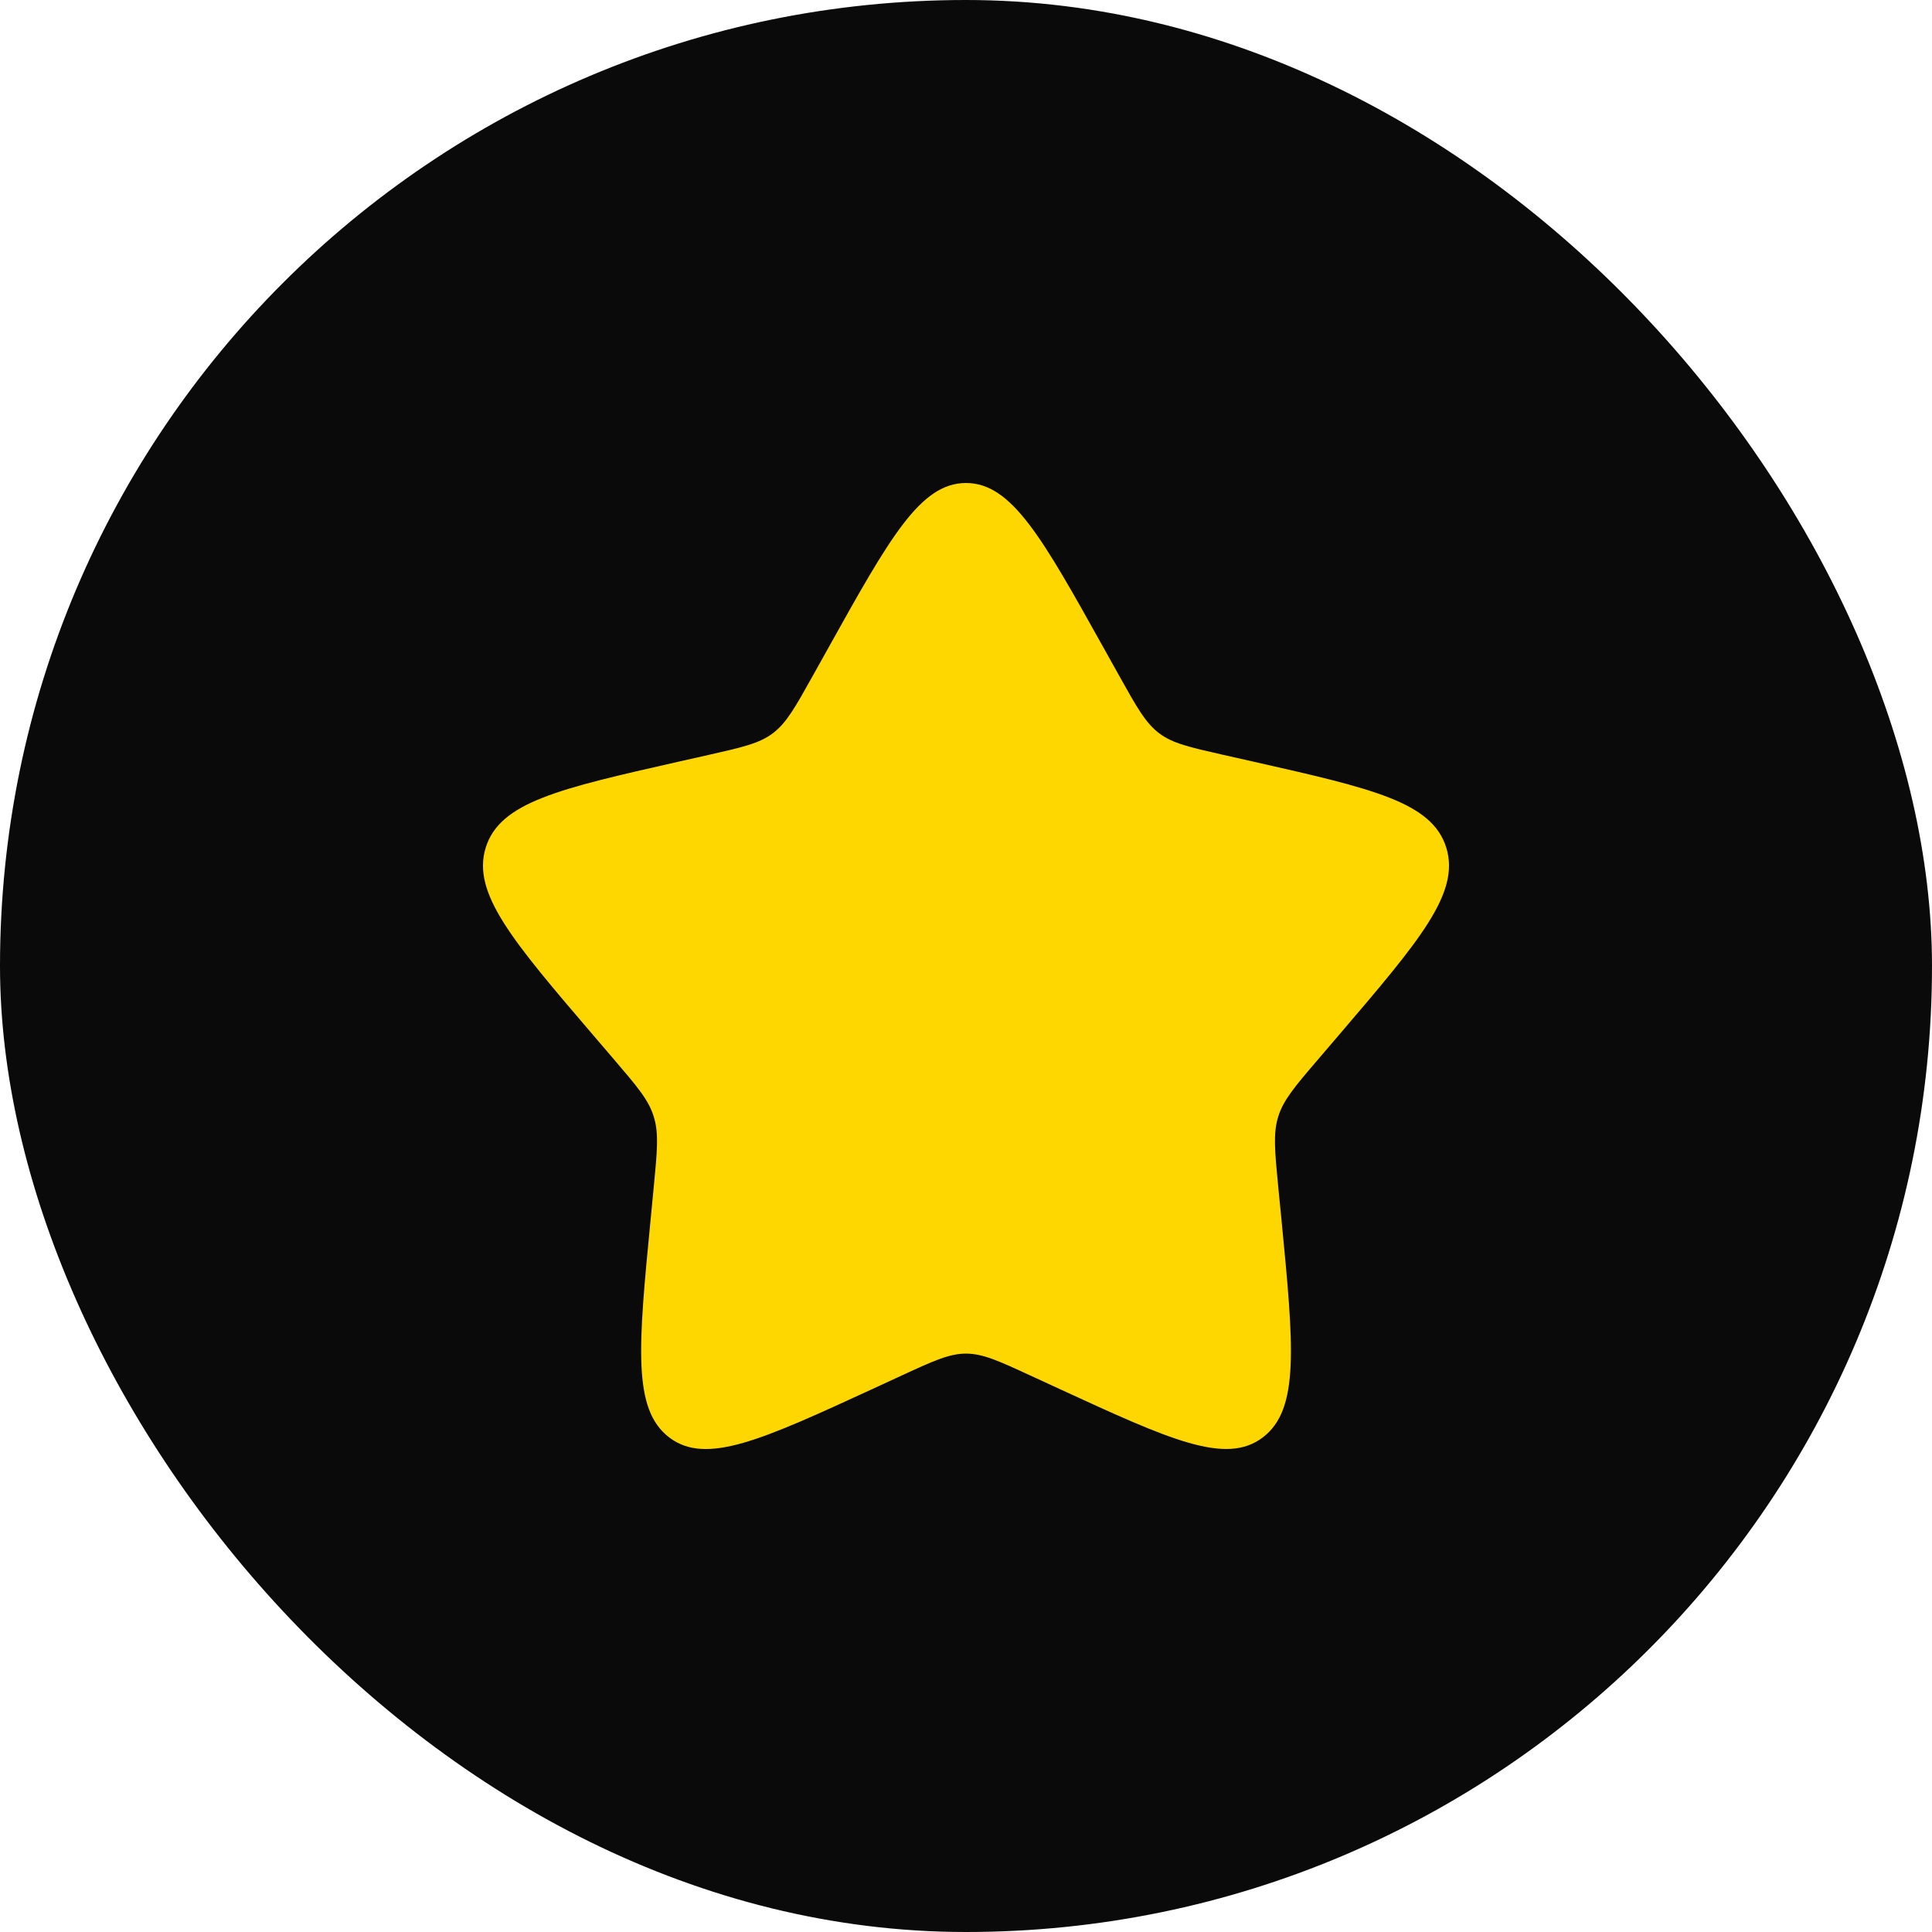 <svg width="24" height="24" viewBox="0 0 24 24" fill="none" xmlns="http://www.w3.org/2000/svg">
<rect width="24" height="24" rx="12" fill="#0A0A0A"/>
<path d="M10.292 8.045C11.052 6.682 11.432 6 12 6C12.568 6 12.948 6.682 13.708 8.045L13.905 8.398C14.121 8.785 14.229 8.979 14.397 9.107C14.565 9.235 14.775 9.282 15.195 9.377L15.577 9.463C17.053 9.797 17.79 9.964 17.966 10.529C18.141 11.093 17.638 11.681 16.632 12.858L16.372 13.162C16.086 13.496 15.943 13.664 15.879 13.87C15.814 14.077 15.836 14.3 15.879 14.746L15.919 15.152C16.071 16.723 16.147 17.507 15.687 17.856C15.228 18.205 14.536 17.887 13.155 17.251L12.797 17.086C12.405 16.905 12.208 16.815 12 16.815C11.792 16.815 11.596 16.905 11.203 17.086L10.846 17.251C9.464 17.887 8.773 18.205 8.314 17.857C7.854 17.507 7.93 16.723 8.082 15.152L8.121 14.747C8.164 14.3 8.186 14.077 8.121 13.871C8.058 13.664 7.914 13.496 7.629 13.163L7.368 12.858C6.362 11.682 5.859 11.093 6.034 10.529C6.21 9.964 6.948 9.797 8.424 9.463L8.806 9.377C9.225 9.282 9.435 9.235 9.603 9.107C9.771 8.979 9.879 8.785 10.095 8.398L10.292 8.045Z" fill="#FFD700"/>
</svg>
